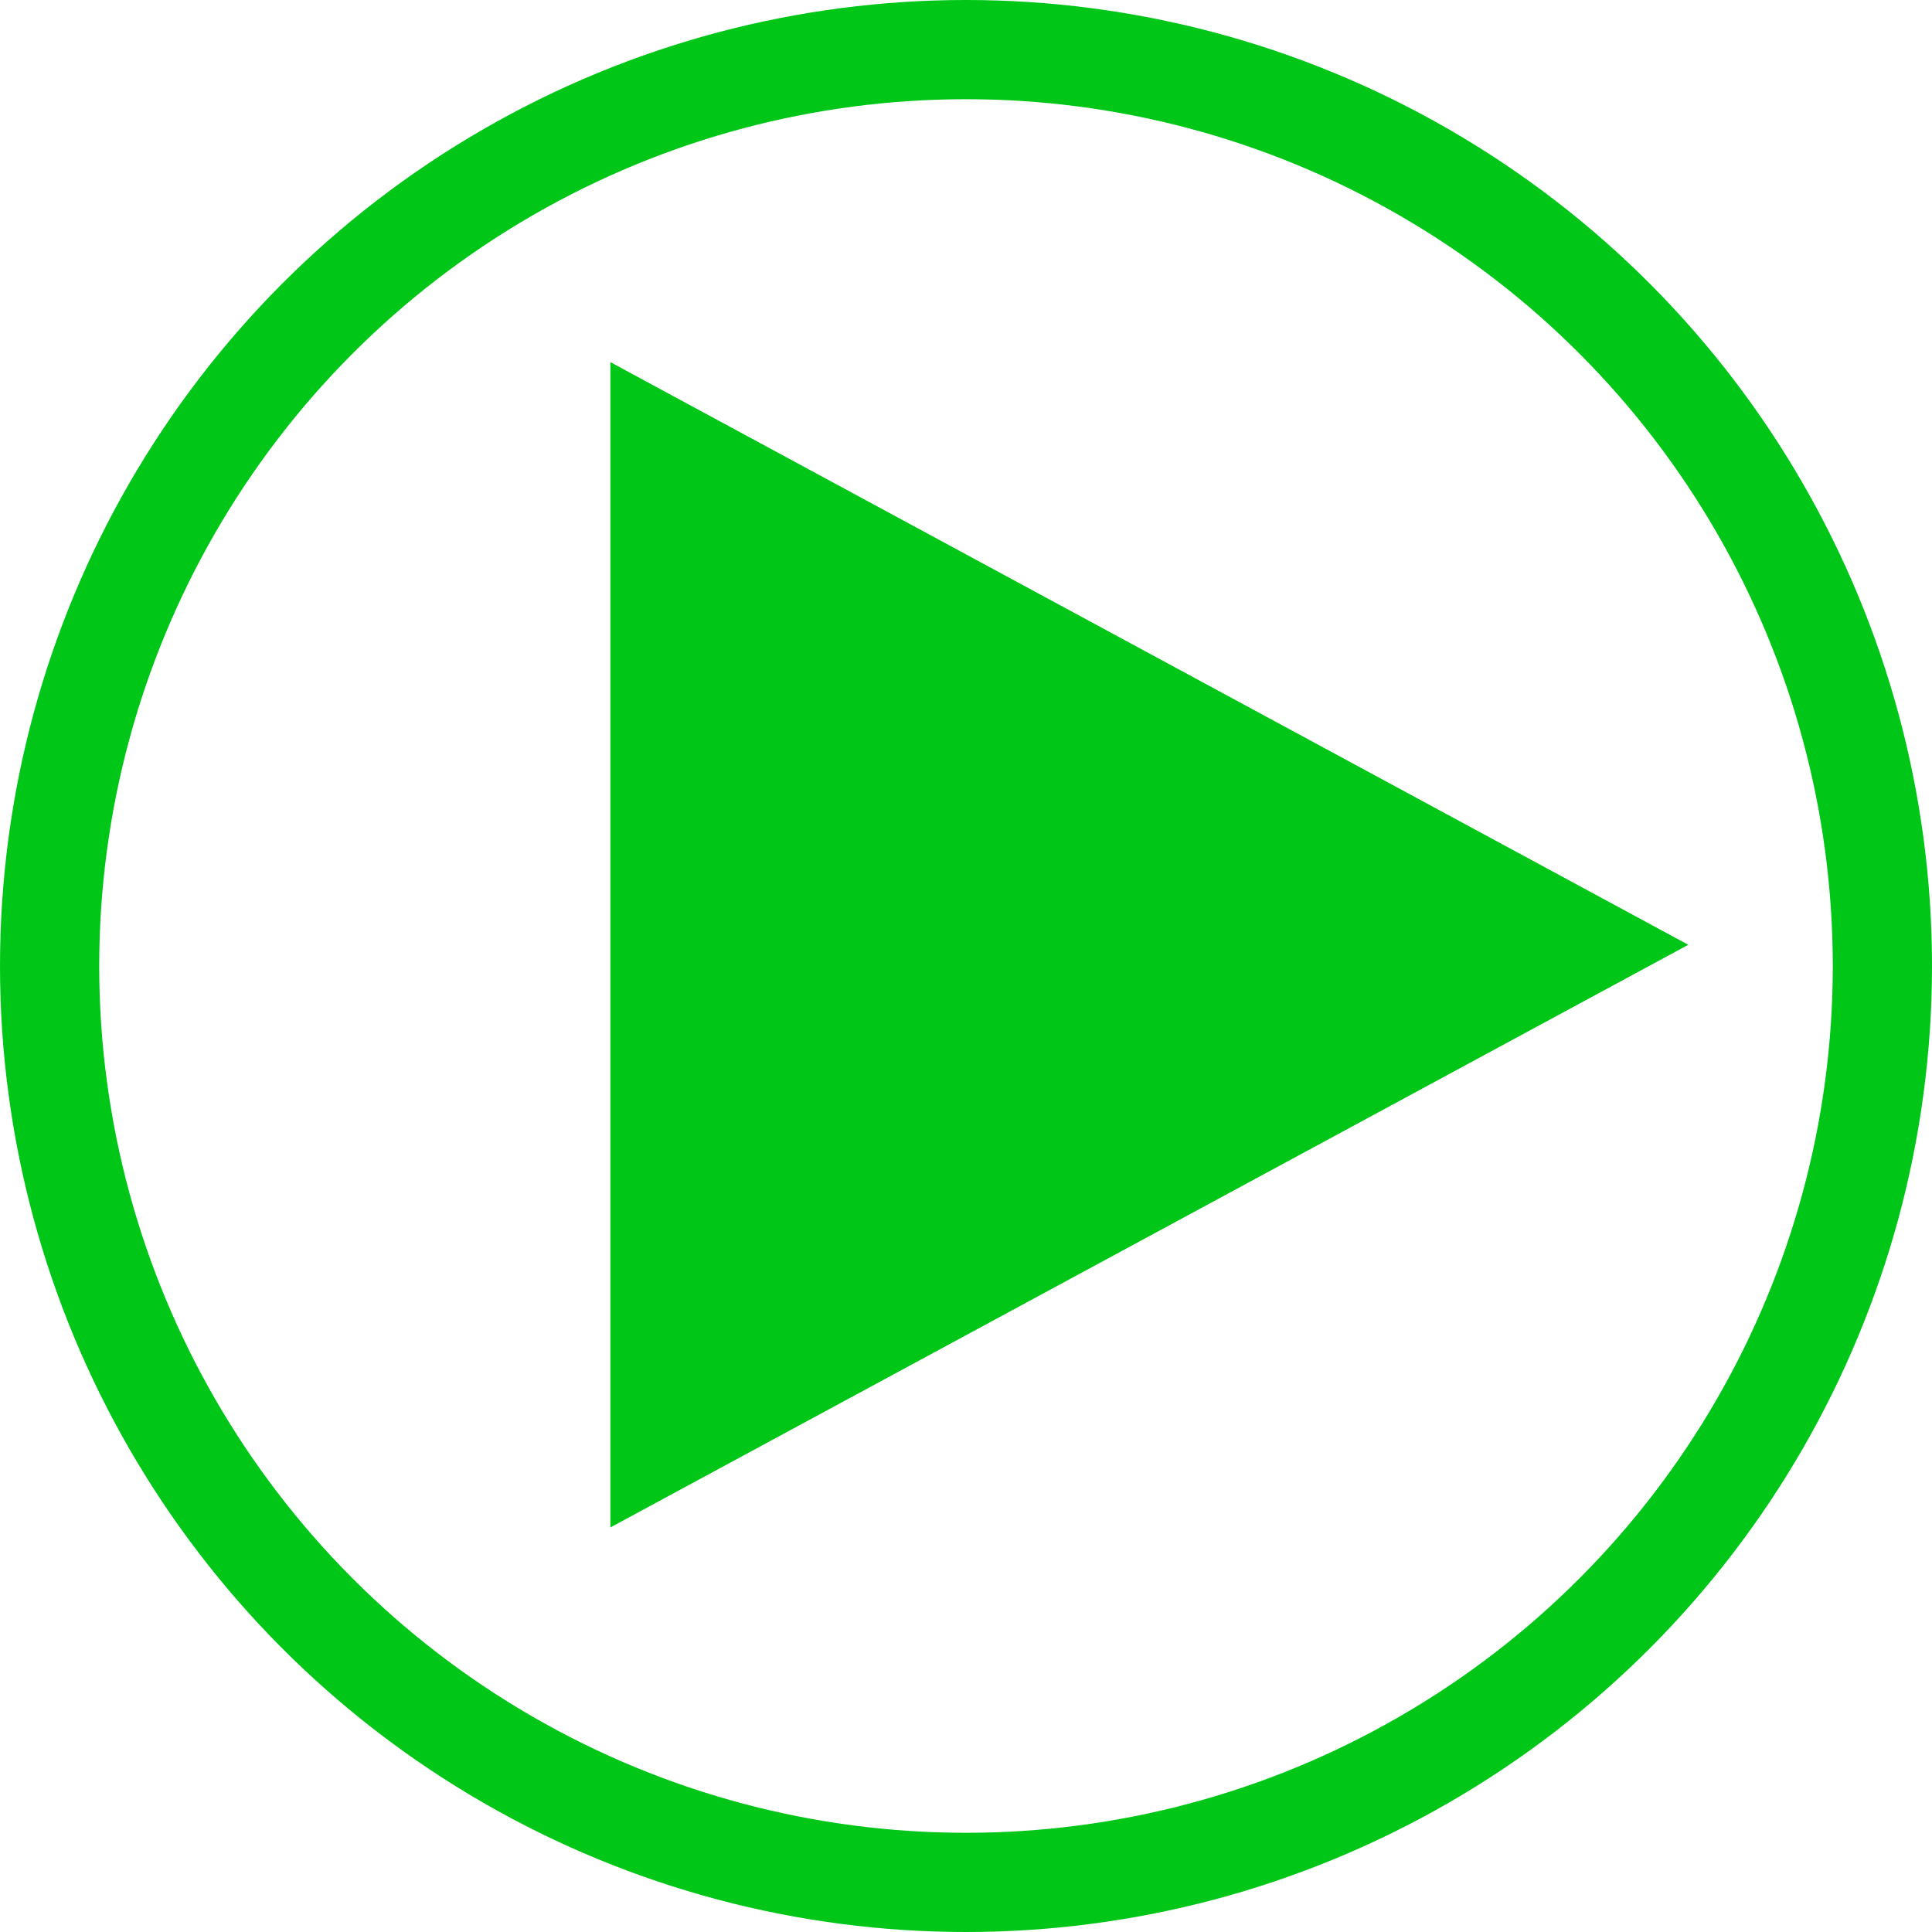 <?xml version="1.0" encoding="UTF-8" standalone="no"?>
<svg
   xmlns:dc="http://purl.org/dc/elements/1.1/"
   xmlns:cc="http://creativecommons.org/ns#"
   xmlns:rdf="http://www.w3.org/1999/02/22-rdf-syntax-ns#"
   xmlns:svg="http://www.w3.org/2000/svg"
   xmlns="http://www.w3.org/2000/svg"
   xmlns:sodipodi="http://sodipodi.sourceforge.net/DTD/sodipodi-0.dtd"
   xmlns:inkscape="http://www.inkscape.org/namespaces/inkscape"
   inkscape:export-ydpi="500"
   inkscape:export-xdpi="500"
   inkscape:export-filename="C:\Users\olegg\OneDrive\Изображения\repeat.png"
   sodipodi:docname="play.svg"
   inkscape:version="1.0 (4035a4fb49, 2020-05-01)"
   id="svg8"
   version="1.1"
   viewBox="0 0 16.552 16.552"
   height="16.552mm"
   width="16.552mm">
  <defs
     id="defs2" />
  <sodipodi:namedview
     inkscape:window-maximized="1"
     inkscape:window-y="38"
     inkscape:window-x="-8"
     inkscape:window-height="1371"
     inkscape:window-width="2560"
     fit-margin-bottom="0"
     fit-margin-right="0"
     fit-margin-left="0"
     width="296mm"
     fit-margin-top="0"
     lock-margins="false"
     showgrid="false"
     inkscape:document-rotation="0"
     inkscape:current-layer="layer1"
     inkscape:document-units="mm"
     inkscape:cy="20.154735"
     inkscape:cx="9.6749906"
     inkscape:zoom="7.9195959"
     inkscape:pageshadow="2"
     inkscape:pageopacity="0.0"
     borderopacity="1.0"
     bordercolor="#666666"
     pagecolor="#ffffff"
     id="base" />
  <g
     transform="translate(-98.41,-133.777)"
     id="layer1"
     inkscape:groupmode="layer"
     inkscape:label="Слой 1">
    <g
       transform="translate(31.135,3.702)"
       id="g2002">
      <circle
         style="fill:none;fill-opacity:1;stroke:#00c717;stroke-width:0.85;stroke-miterlimit:4;stroke-dasharray:none;stroke-dashoffset:0;stroke-opacity:1"
         id="path1951"
         cx="75.551"
         cy="138.351"
         r="7.851" />
      <path
         d="m 71.387,143.895 0,-11.366 9.843,5.683 z"
         sodipodi:type="star"
         style="fill:#00c717;fill-opacity:1;stroke:#00c717;stroke-width:0.45;stroke-miterlimit:4;stroke-dasharray:none;stroke-dashoffset:0;stroke-opacity:1"
         id="path1959"
         sodipodi:sides="3"
         sodipodi:cx="74.668427"
         sodipodi:cy="138.21176"
         sodipodi:r1="6.5618954"
         sodipodi:r2="3.2809477"
         sodipodi:arg1="2.0943951"
         sodipodi:arg2="3.1415927"
         inkscape:flatsided="true"
         inkscape:rounded="-3.46945e-18"
         inkscape:randomized="0"
         inkscape:transform-center-x="-1.4404595"
         inkscape:transform-center-y="-1.8119564e-06"
         transform="matrix(0.878,0,0,0.822,10.024,24.559)" />
    </g>
  </g>
</svg>
